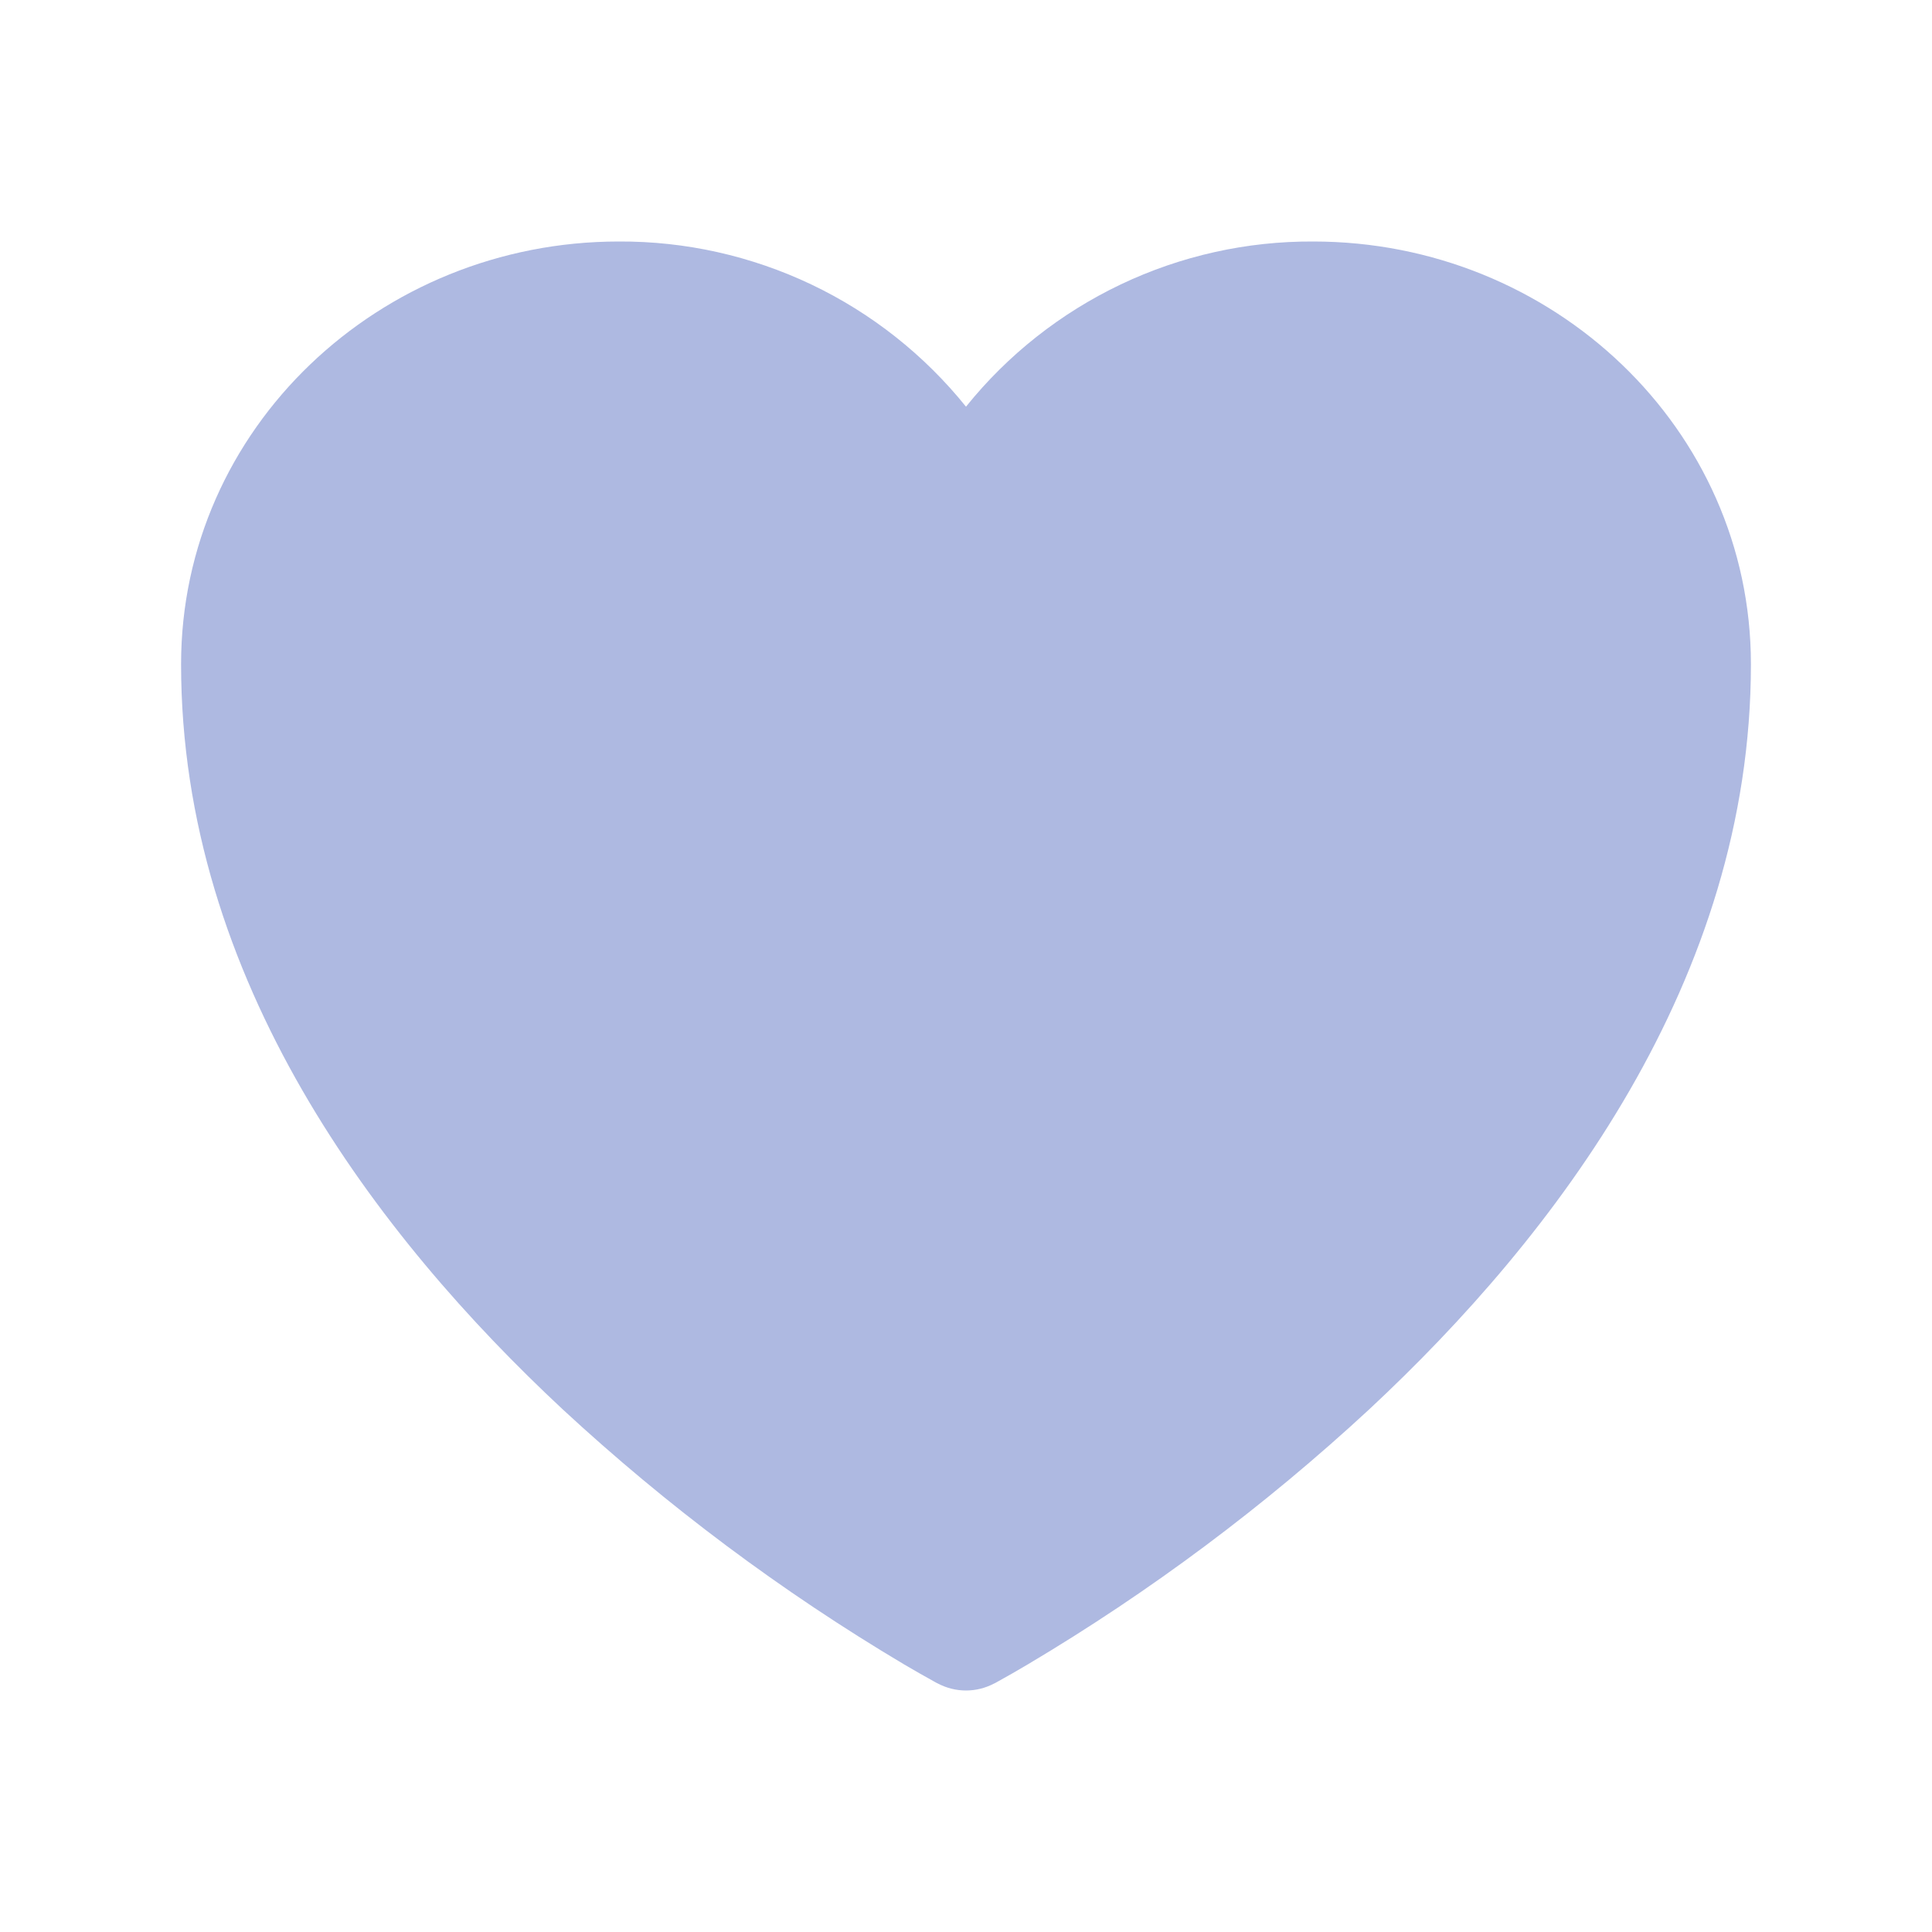 <svg width="22" height="22" viewBox="0 0 22 22" fill="none" xmlns="http://www.w3.org/2000/svg">
<path d="M10.675 19.168L10.668 19.165L10.648 19.154C10.53 19.089 10.413 19.022 10.297 18.954C8.902 18.125 7.598 17.151 6.407 16.048C4.297 14.08 2.062 11.16 2.062 7.563C2.062 4.879 4.321 2.75 7.047 2.75C7.805 2.746 8.554 2.914 9.238 3.239C9.923 3.565 10.525 4.041 11 4.631C11.475 4.04 12.078 3.565 12.762 3.239C13.447 2.913 14.196 2.746 14.954 2.75C17.679 2.75 19.938 4.879 19.938 7.563C19.938 11.161 17.703 14.081 15.593 16.047C14.402 17.15 13.098 18.124 11.703 18.953C11.587 19.022 11.47 19.089 11.352 19.154L11.332 19.165L11.325 19.169L11.323 19.169C11.223 19.222 11.113 19.25 11 19.25C10.887 19.25 10.777 19.222 10.677 19.169L10.675 19.168Z" fill="#AEB9E1"/>
</svg>
